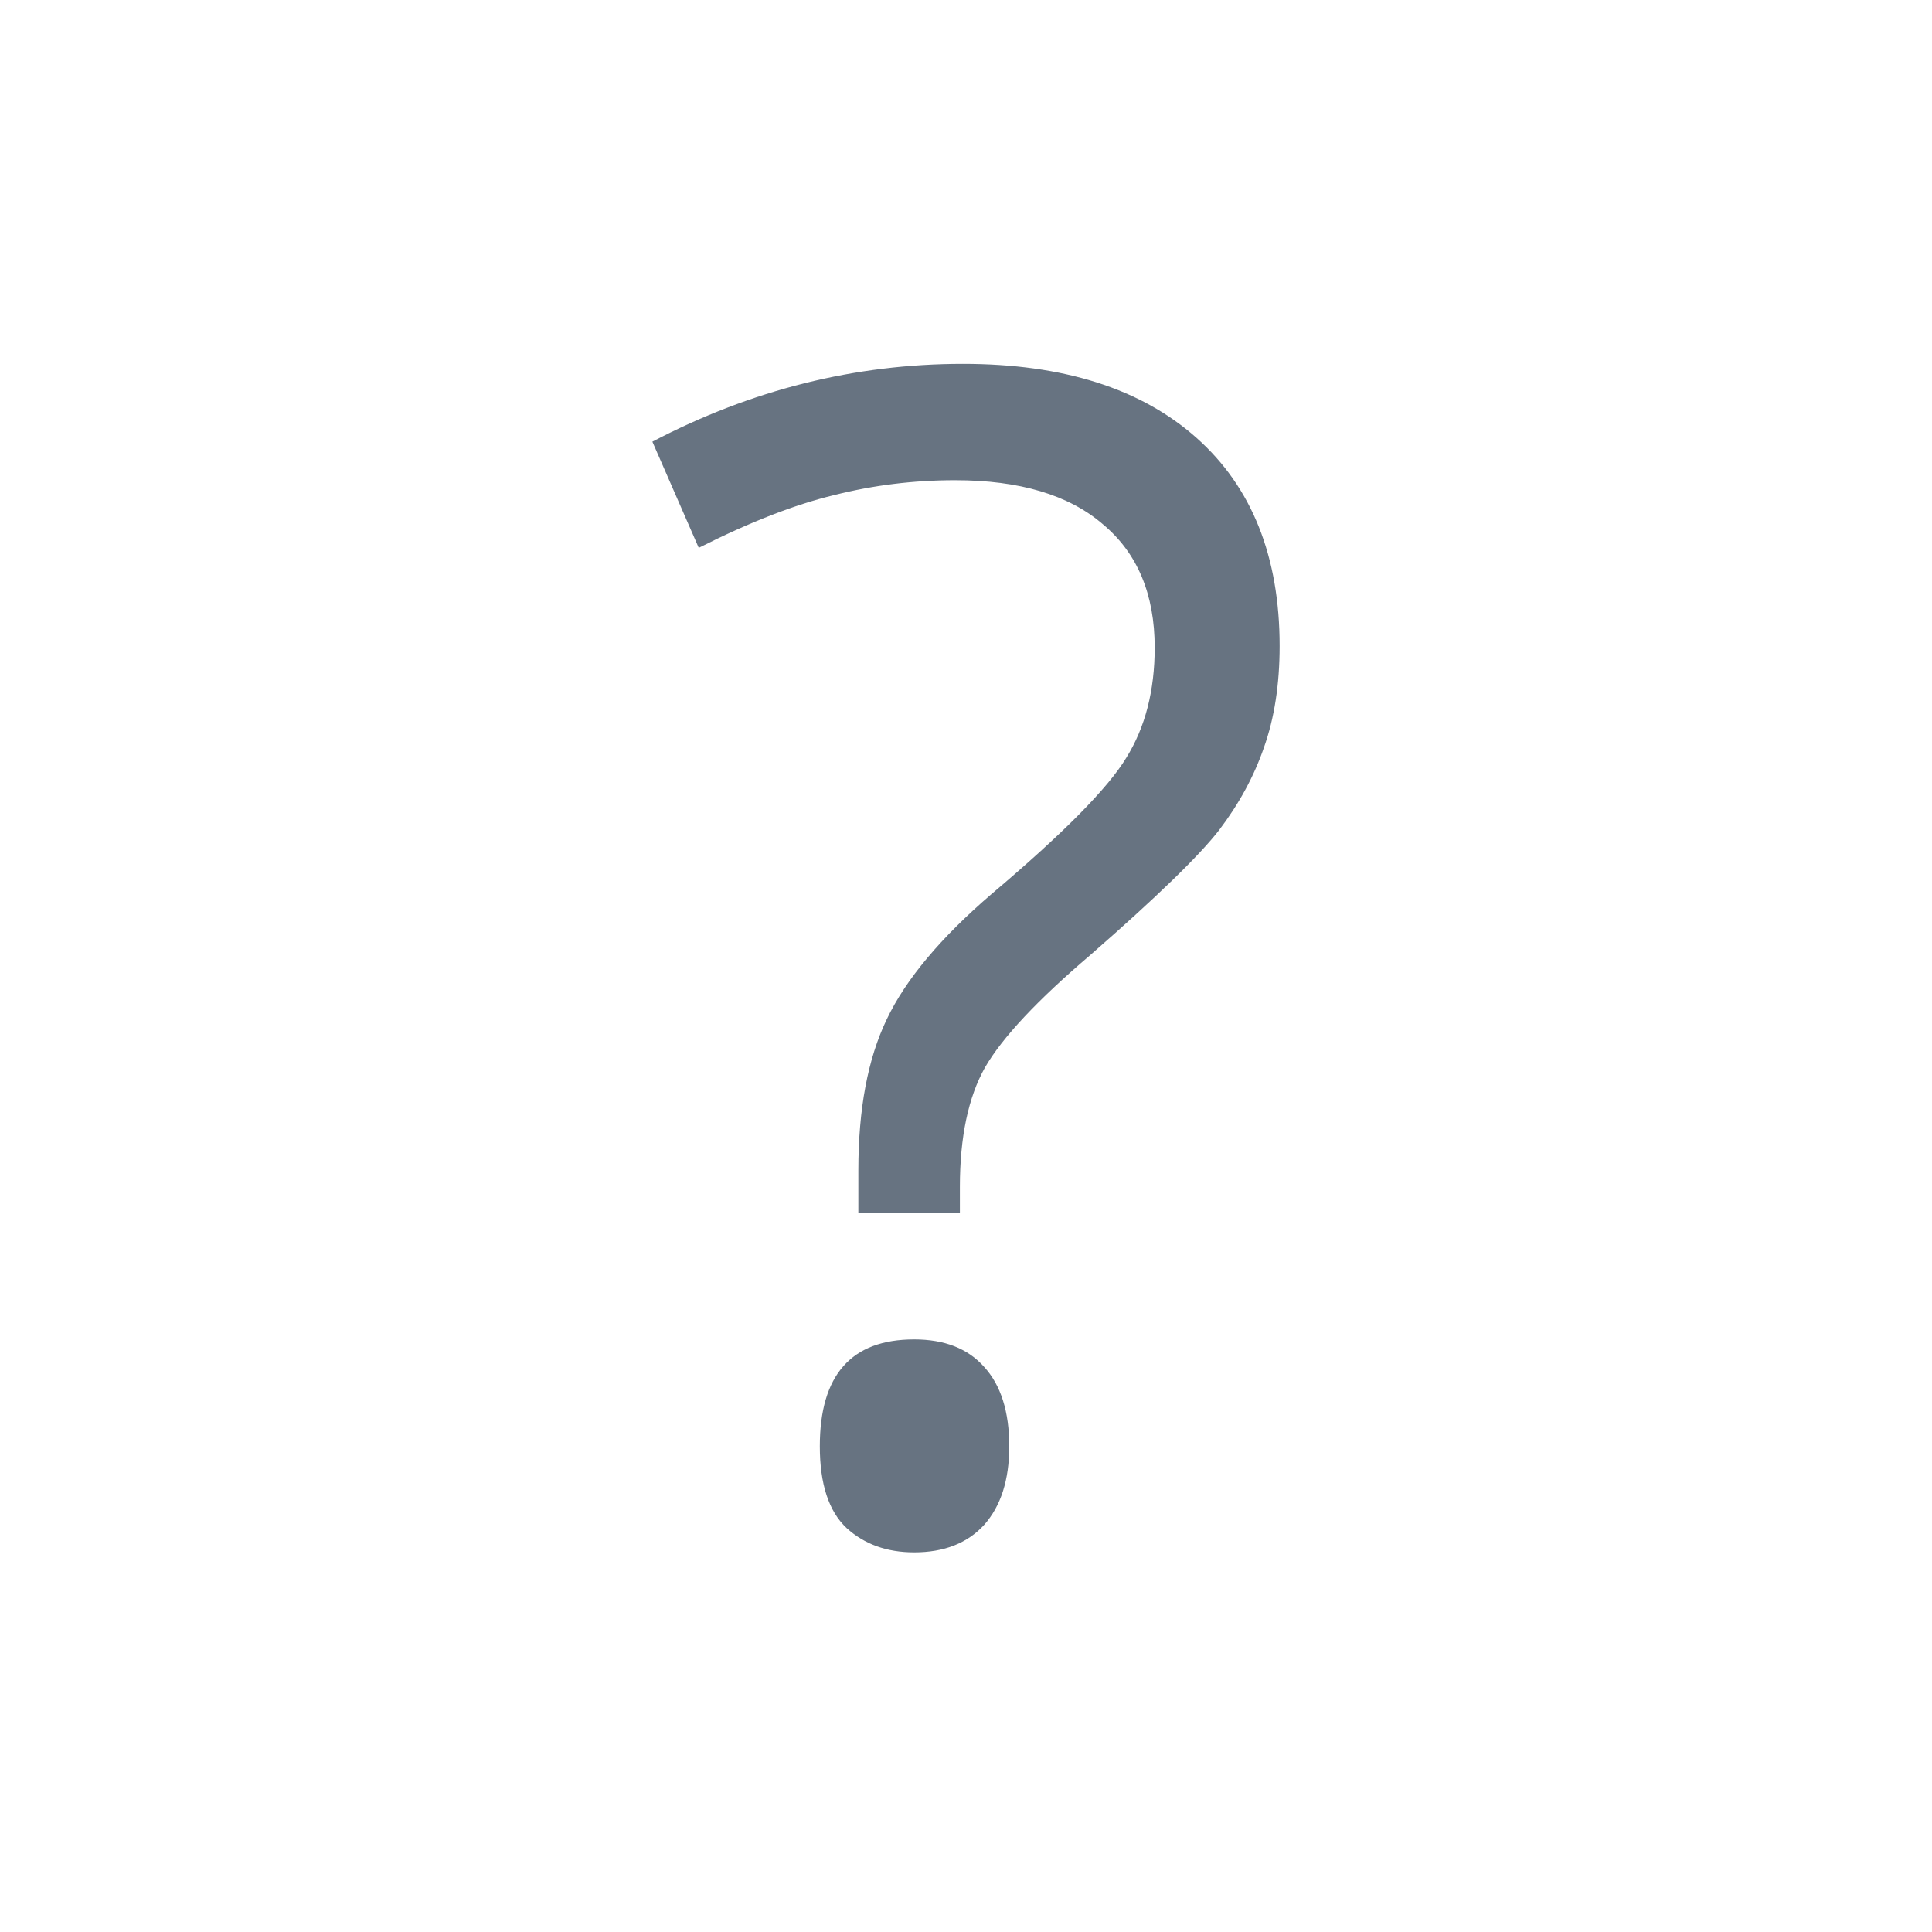 <?xml version="1.0" encoding="UTF-8" standalone="no"?>
<svg xmlns="http://www.w3.org/2000/svg" version="1.1" viewBox="0 0 18 18">
<g transform="translate(0 -1034.4)">
<path fill="#677381" d="m7.997 1045.7v-0.396q0-0.857 0.264-1.406 0.264-0.557 0.981-1.172 0.996-0.842 1.252-1.267 0.264-0.425 0.264-1.025 0-0.747-0.483-1.15-0.476-0.41-1.377-0.41-0.579 0-1.128 0.139-0.549 0.132-1.26 0.491l-0.432-0.989q1.384-0.725 2.893-0.725 1.399 0 2.175 0.688 0.776 0.689 0.776 1.941 0 0.535-0.146 0.945-0.139 0.403-0.417 0.769-0.278 0.359-1.201 1.165-0.74 0.63-0.981 1.047-0.234 0.417-0.234 1.113v0.242h-0.945zm-0.359 2.175q0-0.996 0.879-0.996 0.425 0 0.652 0.256 0.234 0.256 0.234 0.74 0 0.469-0.234 0.732-0.234 0.256-0.652 0.256-0.381 0-0.63-0.227-0.249-0.234-0.249-0.762z"/>
</g>
</svg>
